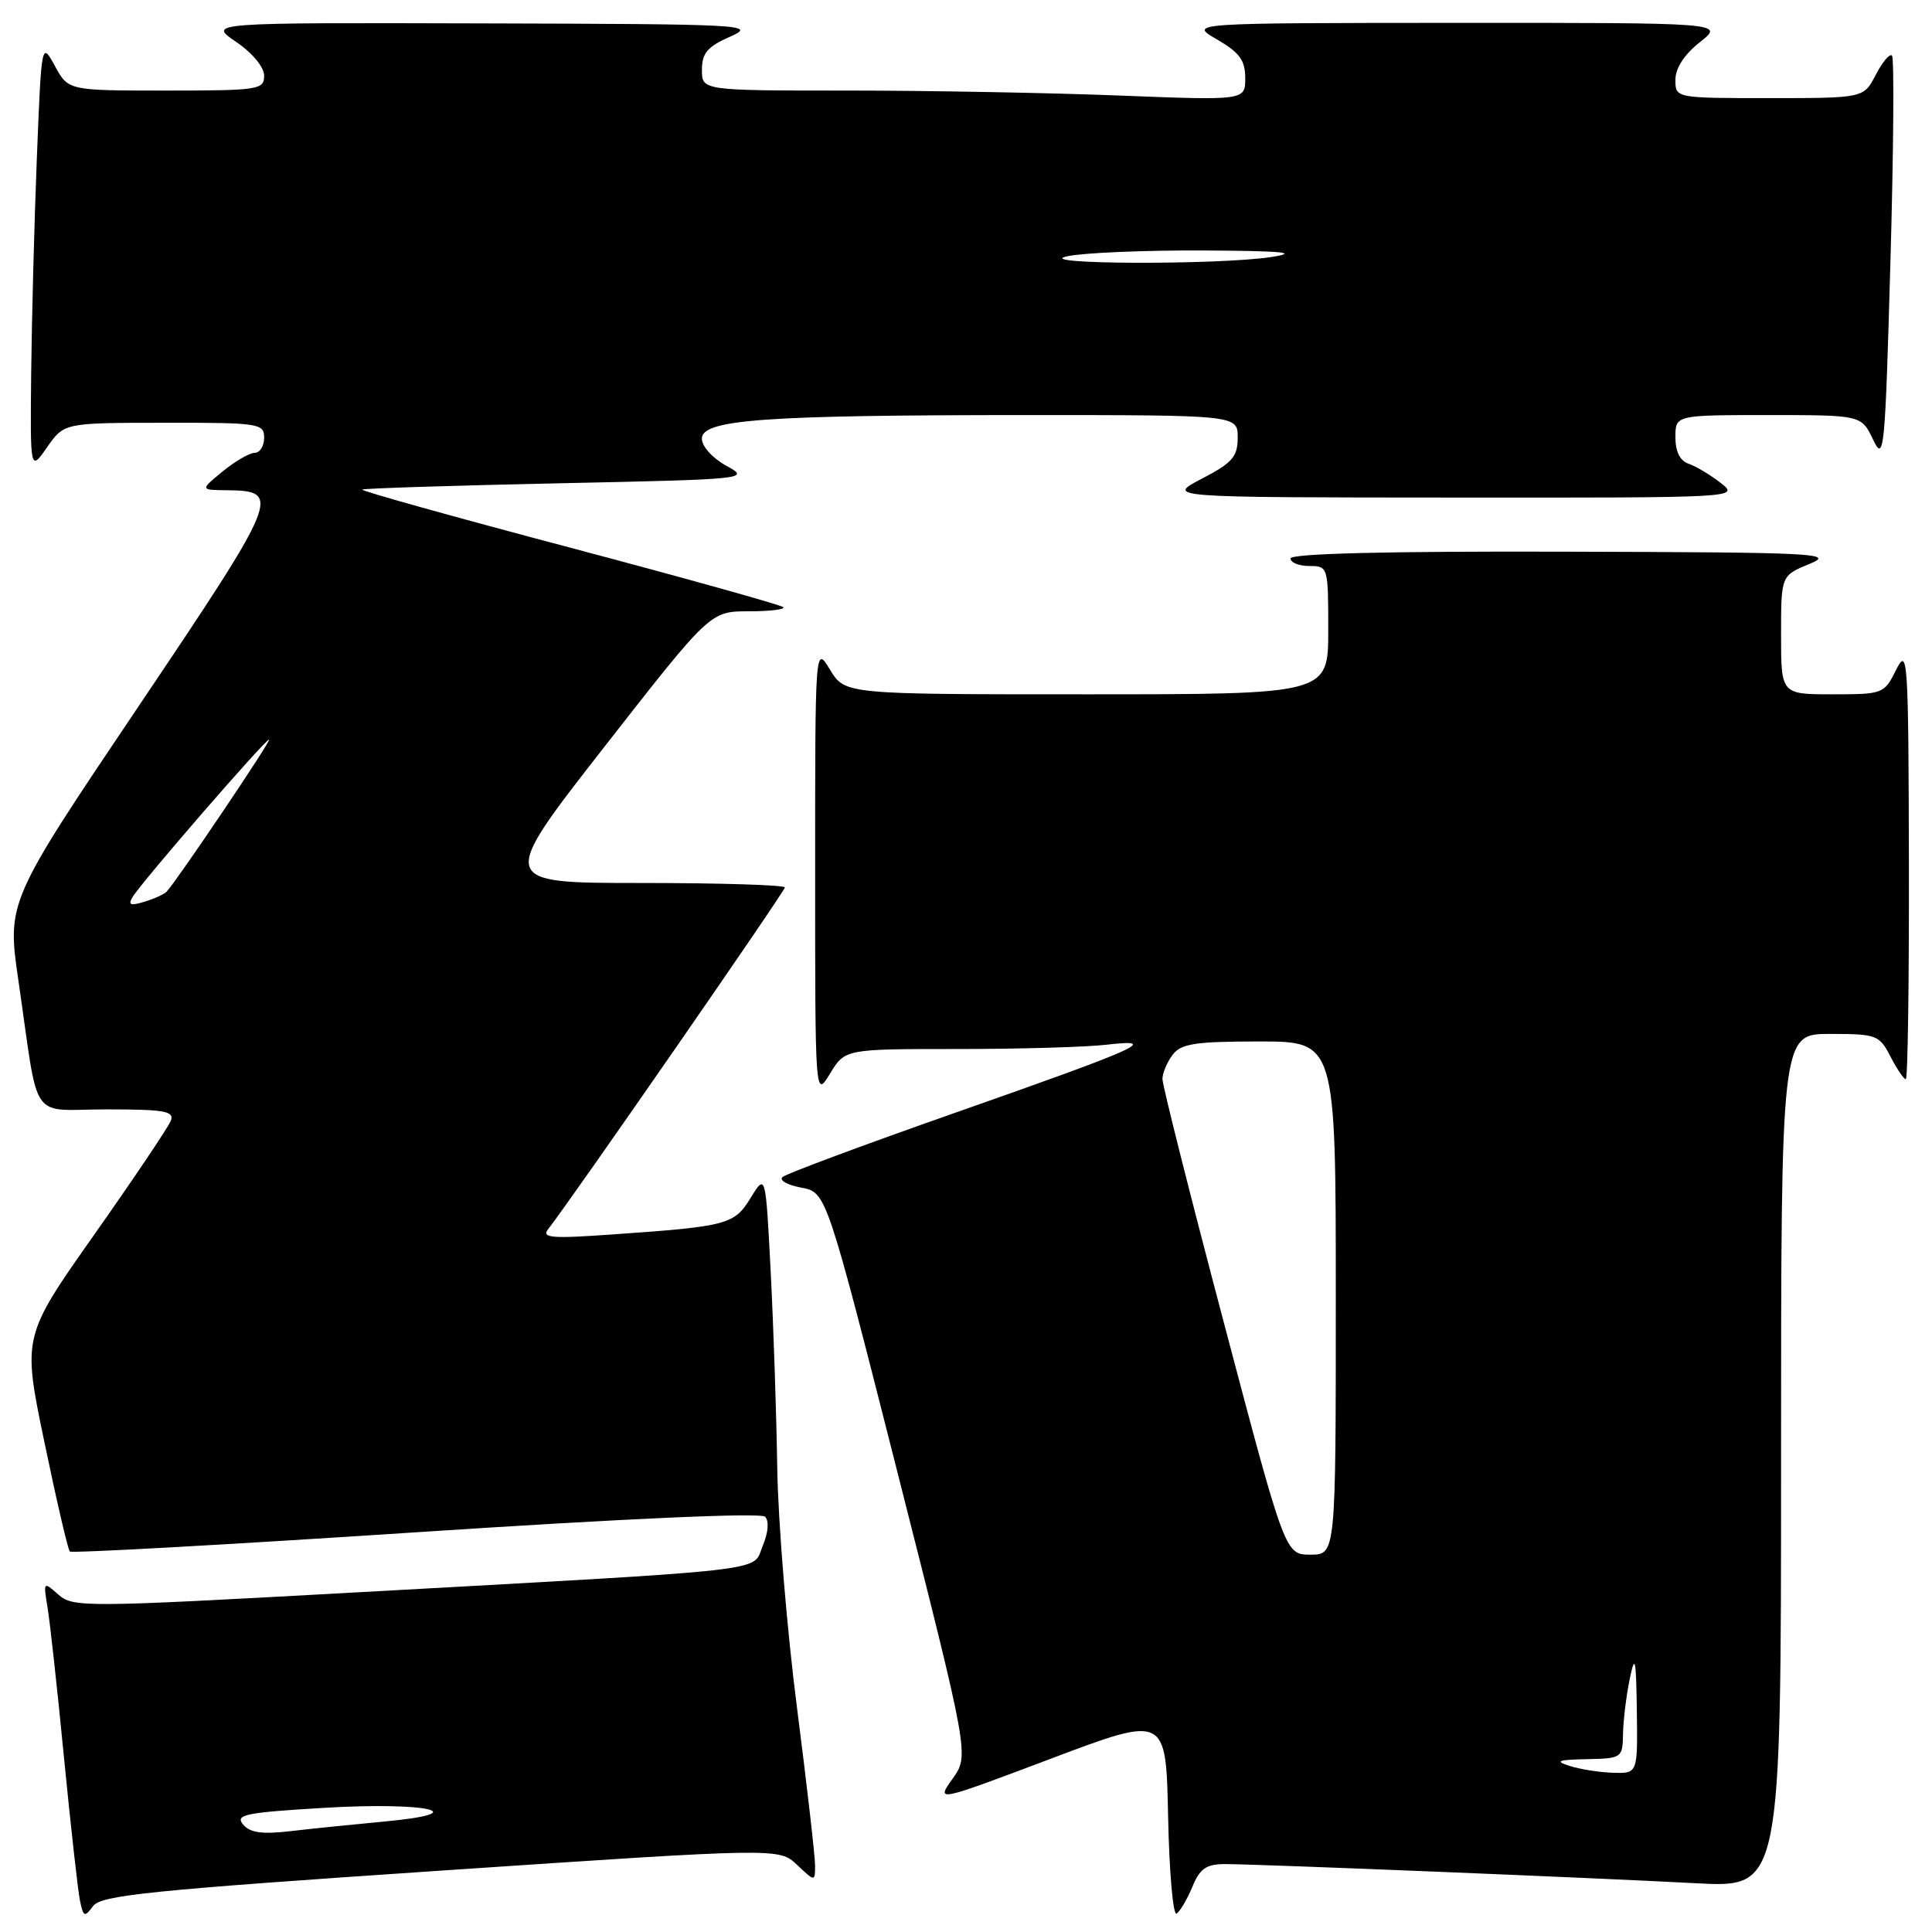<?xml version="1.0" encoding="UTF-8" standalone="no"?>
<!DOCTYPE svg PUBLIC "-//W3C//DTD SVG 1.1//EN" "http://www.w3.org/Graphics/SVG/1.1/DTD/svg11.dtd" >
<svg xmlns="http://www.w3.org/2000/svg" xmlns:xlink="http://www.w3.org/1999/xlink" version="1.1" viewBox="0 0 256 256">
 <g >
 <path fill="currentColor"
d=" M 58.38 247.87 C 103.22 244.85 103.22 244.85 105.61 247.10 C 108.00 249.35 108.00 249.35 108.00 247.15 C 108.00 245.95 106.92 236.53 105.60 226.23 C 104.27 215.93 103.10 201.65 102.99 194.50 C 102.88 187.35 102.49 175.65 102.12 168.50 C 101.45 155.50 101.45 155.50 99.48 158.70 C 97.29 162.28 96.45 162.50 81.02 163.58 C 73.07 164.14 71.72 164.03 72.63 162.87 C 75.56 159.16 104.00 118.10 104.00 117.59 C 104.00 117.27 95.45 117.00 85.00 117.00 C 66.00 117.00 66.00 117.00 80.05 99.00 C 94.11 81.00 94.11 81.00 99.22 81.00 C 102.03 81.00 104.09 80.75 103.78 80.45 C 103.48 80.15 90.69 76.58 75.37 72.52 C 60.04 68.46 47.73 65.02 48.00 64.87 C 48.27 64.71 59.98 64.34 74.00 64.04 C 99.12 63.51 99.45 63.47 96.25 61.72 C 94.42 60.72 93.00 59.15 93.00 58.12 C 93.00 55.59 101.21 55.00 136.15 55.00 C 164.00 55.00 164.00 55.00 164.00 57.98 C 164.00 60.52 163.30 61.33 159.25 63.43 C 154.50 65.91 154.50 65.91 192.50 65.93 C 230.43 65.96 230.50 65.95 228.00 63.99 C 226.62 62.92 224.71 61.77 223.75 61.45 C 222.61 61.07 222.00 59.84 222.00 57.93 C 222.00 55.00 222.00 55.00 234.32 55.00 C 246.64 55.00 246.64 55.00 248.19 58.25 C 249.65 61.31 249.78 59.94 250.49 34.71 C 250.91 19.97 251.00 7.67 250.70 7.36 C 250.40 7.06 249.43 8.21 248.55 9.91 C 246.95 13.00 246.95 13.00 234.47 13.00 C 222.00 13.00 222.00 13.00 222.00 10.57 C 222.00 9.03 223.18 7.22 225.25 5.58 C 228.50 3.02 228.50 3.02 193.00 3.03 C 157.50 3.05 157.50 3.05 161.25 5.22 C 164.25 6.96 165.00 7.99 165.00 10.35 C 165.00 13.31 165.00 13.31 148.34 12.66 C 139.18 12.30 122.98 12.00 112.34 12.00 C 93.00 12.00 93.00 12.00 93.01 9.25 C 93.01 7.04 93.74 6.18 96.76 4.85 C 100.33 3.27 98.84 3.19 64.02 3.10 C 27.54 3.00 27.54 3.00 31.27 5.54 C 33.45 7.02 35.00 8.89 35.00 10.04 C 35.00 11.89 34.25 12.00 22.03 12.00 C 9.05 12.00 9.05 12.00 7.28 8.75 C 5.50 5.50 5.50 5.50 4.88 21.00 C 4.54 29.53 4.21 42.34 4.13 49.49 C 4.00 62.47 4.00 62.47 6.25 59.25 C 8.50 56.03 8.50 56.03 21.75 56.02 C 34.34 56.00 35.00 56.10 35.00 58.00 C 35.00 59.10 34.44 60.00 33.75 60.00 C 33.06 60.01 31.15 61.12 29.50 62.47 C 26.50 64.93 26.50 64.93 30.13 64.96 C 37.36 65.04 37.02 65.85 18.40 93.53 C 0.92 119.50 0.92 119.50 2.45 130.00 C 5.24 149.17 3.74 147.00 14.15 147.00 C 21.79 147.00 23.12 147.23 22.64 148.50 C 22.32 149.32 17.77 156.10 12.52 163.55 C 2.97 177.10 2.97 177.10 5.89 191.12 C 7.49 198.83 9.00 205.33 9.25 205.58 C 9.49 205.83 30.12 204.68 55.07 203.04 C 82.69 201.22 100.81 200.41 101.37 200.97 C 101.93 201.53 101.81 203.05 101.06 204.84 C 99.62 208.32 103.53 207.88 46.12 211.06 C 11.18 212.99 9.66 213.00 7.73 211.29 C 5.75 209.53 5.73 209.56 6.30 213.00 C 6.62 214.93 7.61 223.93 8.49 233.00 C 9.38 242.07 10.33 250.57 10.60 251.87 C 11.05 254.01 11.22 254.08 12.33 252.57 C 13.38 251.13 19.84 250.47 58.38 247.87 Z  M 157.99 250.02 C 159.01 247.57 159.83 247.00 162.37 247.00 C 166.80 247.01 211.30 248.82 224.75 249.54 C 236.00 250.14 236.00 250.14 236.00 193.57 C 236.00 137.00 236.00 137.00 242.47 137.00 C 248.66 137.00 249.02 137.14 250.50 140.00 C 251.35 141.65 252.26 143.00 252.53 143.00 C 252.79 143.00 252.97 130.06 252.94 114.25 C 252.88 87.07 252.78 85.68 251.25 88.75 C 249.67 91.94 249.51 92.00 242.82 92.00 C 236.00 92.00 236.00 92.00 236.00 84.14 C 236.00 76.27 236.00 76.27 239.75 74.73 C 243.23 73.31 240.89 73.19 207.25 73.10 C 183.69 73.03 171.00 73.35 171.00 74.00 C 171.00 74.55 172.12 75.00 173.50 75.00 C 175.97 75.00 176.00 75.10 176.00 83.50 C 176.00 92.00 176.00 92.00 143.99 92.00 C 111.97 92.00 111.97 92.00 109.99 88.75 C 108.01 85.50 108.01 85.50 108.01 115.50 C 108.01 145.50 108.01 145.50 109.99 142.25 C 111.97 139.00 111.97 139.00 126.85 139.00 C 135.03 139.00 143.92 138.75 146.61 138.43 C 153.86 137.60 151.14 138.82 126.50 147.47 C 114.40 151.72 104.13 155.54 103.68 155.97 C 103.22 156.40 104.35 157.03 106.18 157.37 C 109.50 158.00 109.50 158.00 118.97 195.29 C 128.43 232.59 128.43 232.59 126.23 235.68 C 124.02 238.78 124.02 238.78 139.26 233.03 C 154.50 227.28 154.50 227.28 154.78 240.68 C 154.93 248.05 155.44 253.85 155.90 253.56 C 156.36 253.28 157.30 251.68 157.99 250.02 Z  M 32.20 241.74 C 31.13 240.45 32.52 240.17 42.92 239.55 C 56.64 238.73 63.18 240.23 50.85 241.37 C 46.81 241.75 41.23 242.31 38.47 242.64 C 34.69 243.08 33.12 242.85 32.20 241.74 Z  M 17.57 118.86 C 18.75 116.88 35.13 98.00 35.65 98.00 C 36.05 98.00 23.56 116.53 22.09 118.14 C 21.76 118.49 20.43 119.10 19.12 119.49 C 17.28 120.05 16.93 119.91 17.57 118.86 Z  M 141.50 33.94 C 143.70 33.49 151.80 33.15 159.50 33.19 C 170.01 33.25 172.26 33.46 168.50 34.05 C 161.47 35.14 136.18 35.04 141.50 33.94 Z  M 208.00 234.00 C 205.96 233.35 206.38 233.18 210.25 233.10 C 214.91 233.00 215.00 232.94 215.06 229.75 C 215.09 227.96 215.49 224.70 215.94 222.50 C 216.65 219.07 216.79 219.67 216.89 226.75 C 217.00 235.00 217.00 235.00 213.75 234.90 C 211.96 234.85 209.38 234.44 208.00 234.00 Z  M 162.15 175.19 C 157.67 158.25 154.01 143.74 154.03 142.94 C 154.05 142.15 154.66 140.71 155.39 139.75 C 156.50 138.29 158.38 138.00 166.86 138.00 C 177.00 138.00 177.00 138.00 177.00 172.00 C 177.00 206.00 177.00 206.00 173.65 206.00 C 170.29 206.00 170.29 206.00 162.15 175.19 Z "/>
</g>
</svg>